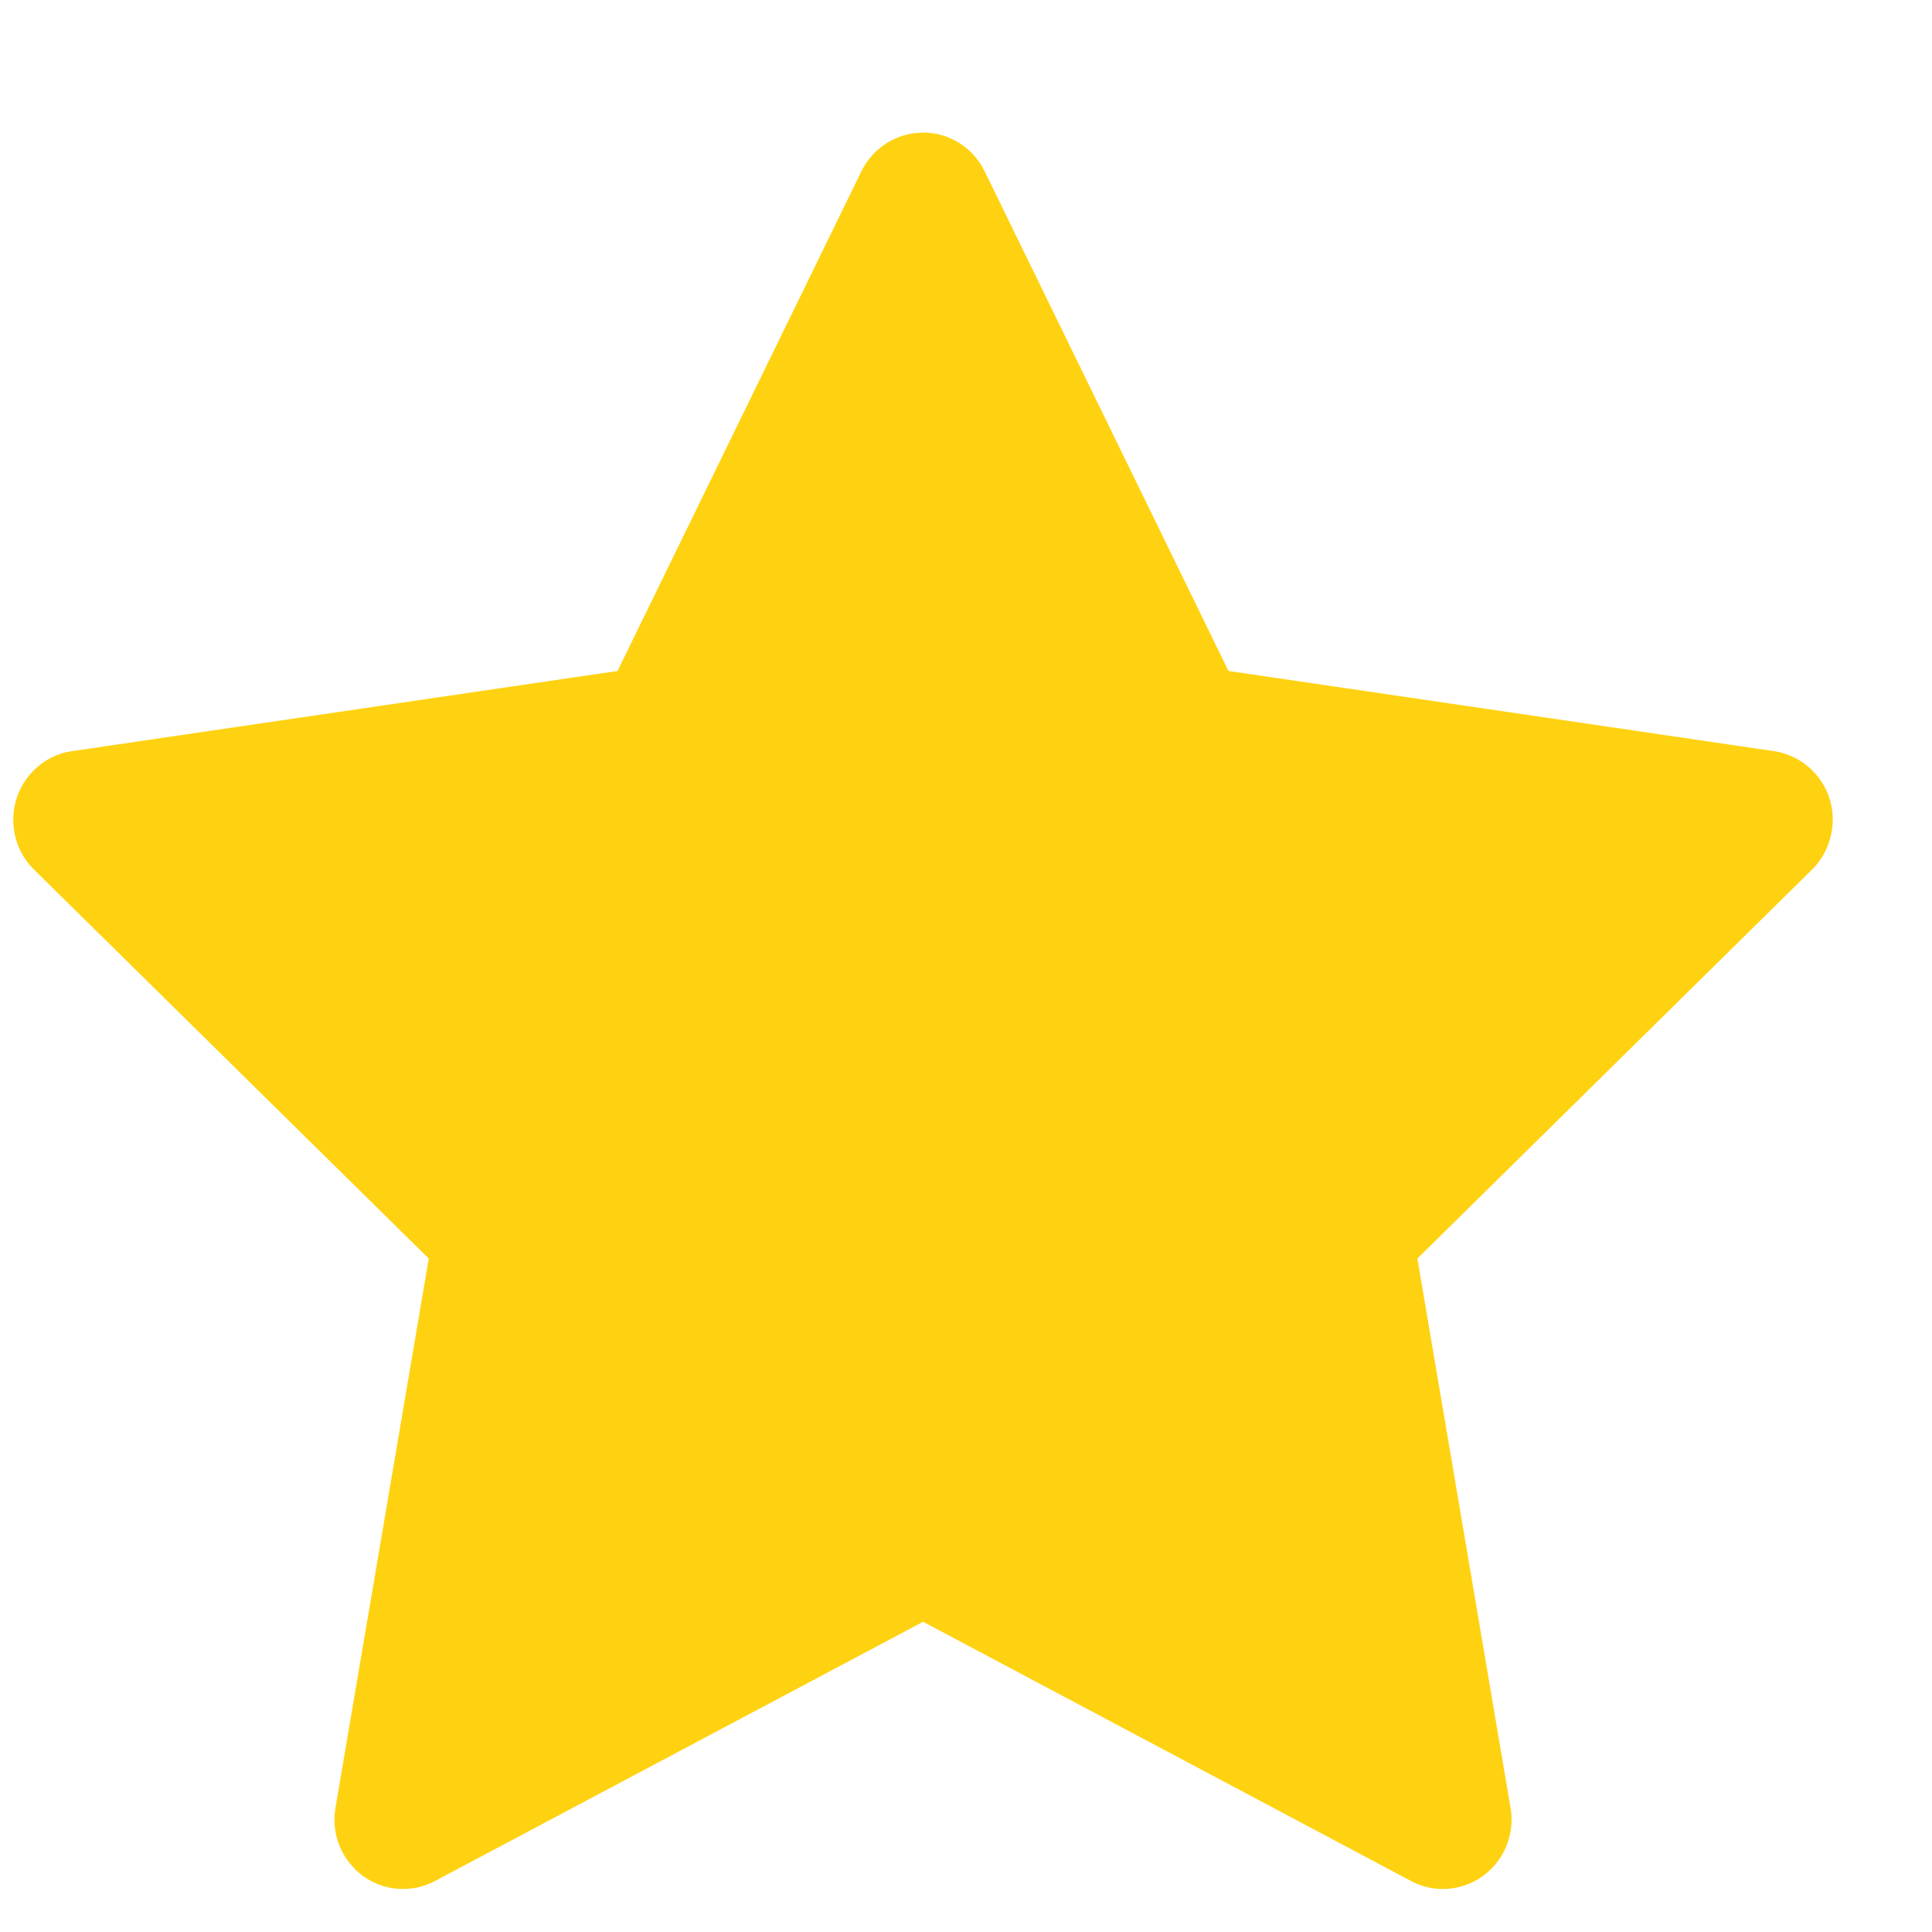 <svg width="14" height="14" viewBox="0 0 14 14" fill="none" xmlns="http://www.w3.org/2000/svg">
<path d="M12.855 5.443L8.902 4.862L7.135 1.241C7.087 1.142 7.008 1.062 6.91 1.013C6.664 0.89 6.365 0.992 6.242 1.241L4.475 4.862L0.522 5.443C0.413 5.458 0.314 5.51 0.238 5.589C0.145 5.685 0.094 5.814 0.096 5.947C0.098 6.081 0.152 6.209 0.247 6.302L3.107 9.12L2.431 13.1C2.415 13.193 2.425 13.288 2.46 13.375C2.495 13.462 2.554 13.537 2.629 13.593C2.704 13.648 2.793 13.681 2.886 13.687C2.978 13.694 3.071 13.674 3.153 13.63L6.689 11.752L10.224 13.63C10.32 13.682 10.432 13.7 10.54 13.681C10.811 13.634 10.993 13.374 10.946 13.1L10.271 9.12L13.13 6.302C13.208 6.225 13.259 6.124 13.275 6.014C13.317 5.739 13.127 5.484 12.855 5.443Z" fill="#FFD211"/>
</svg>
